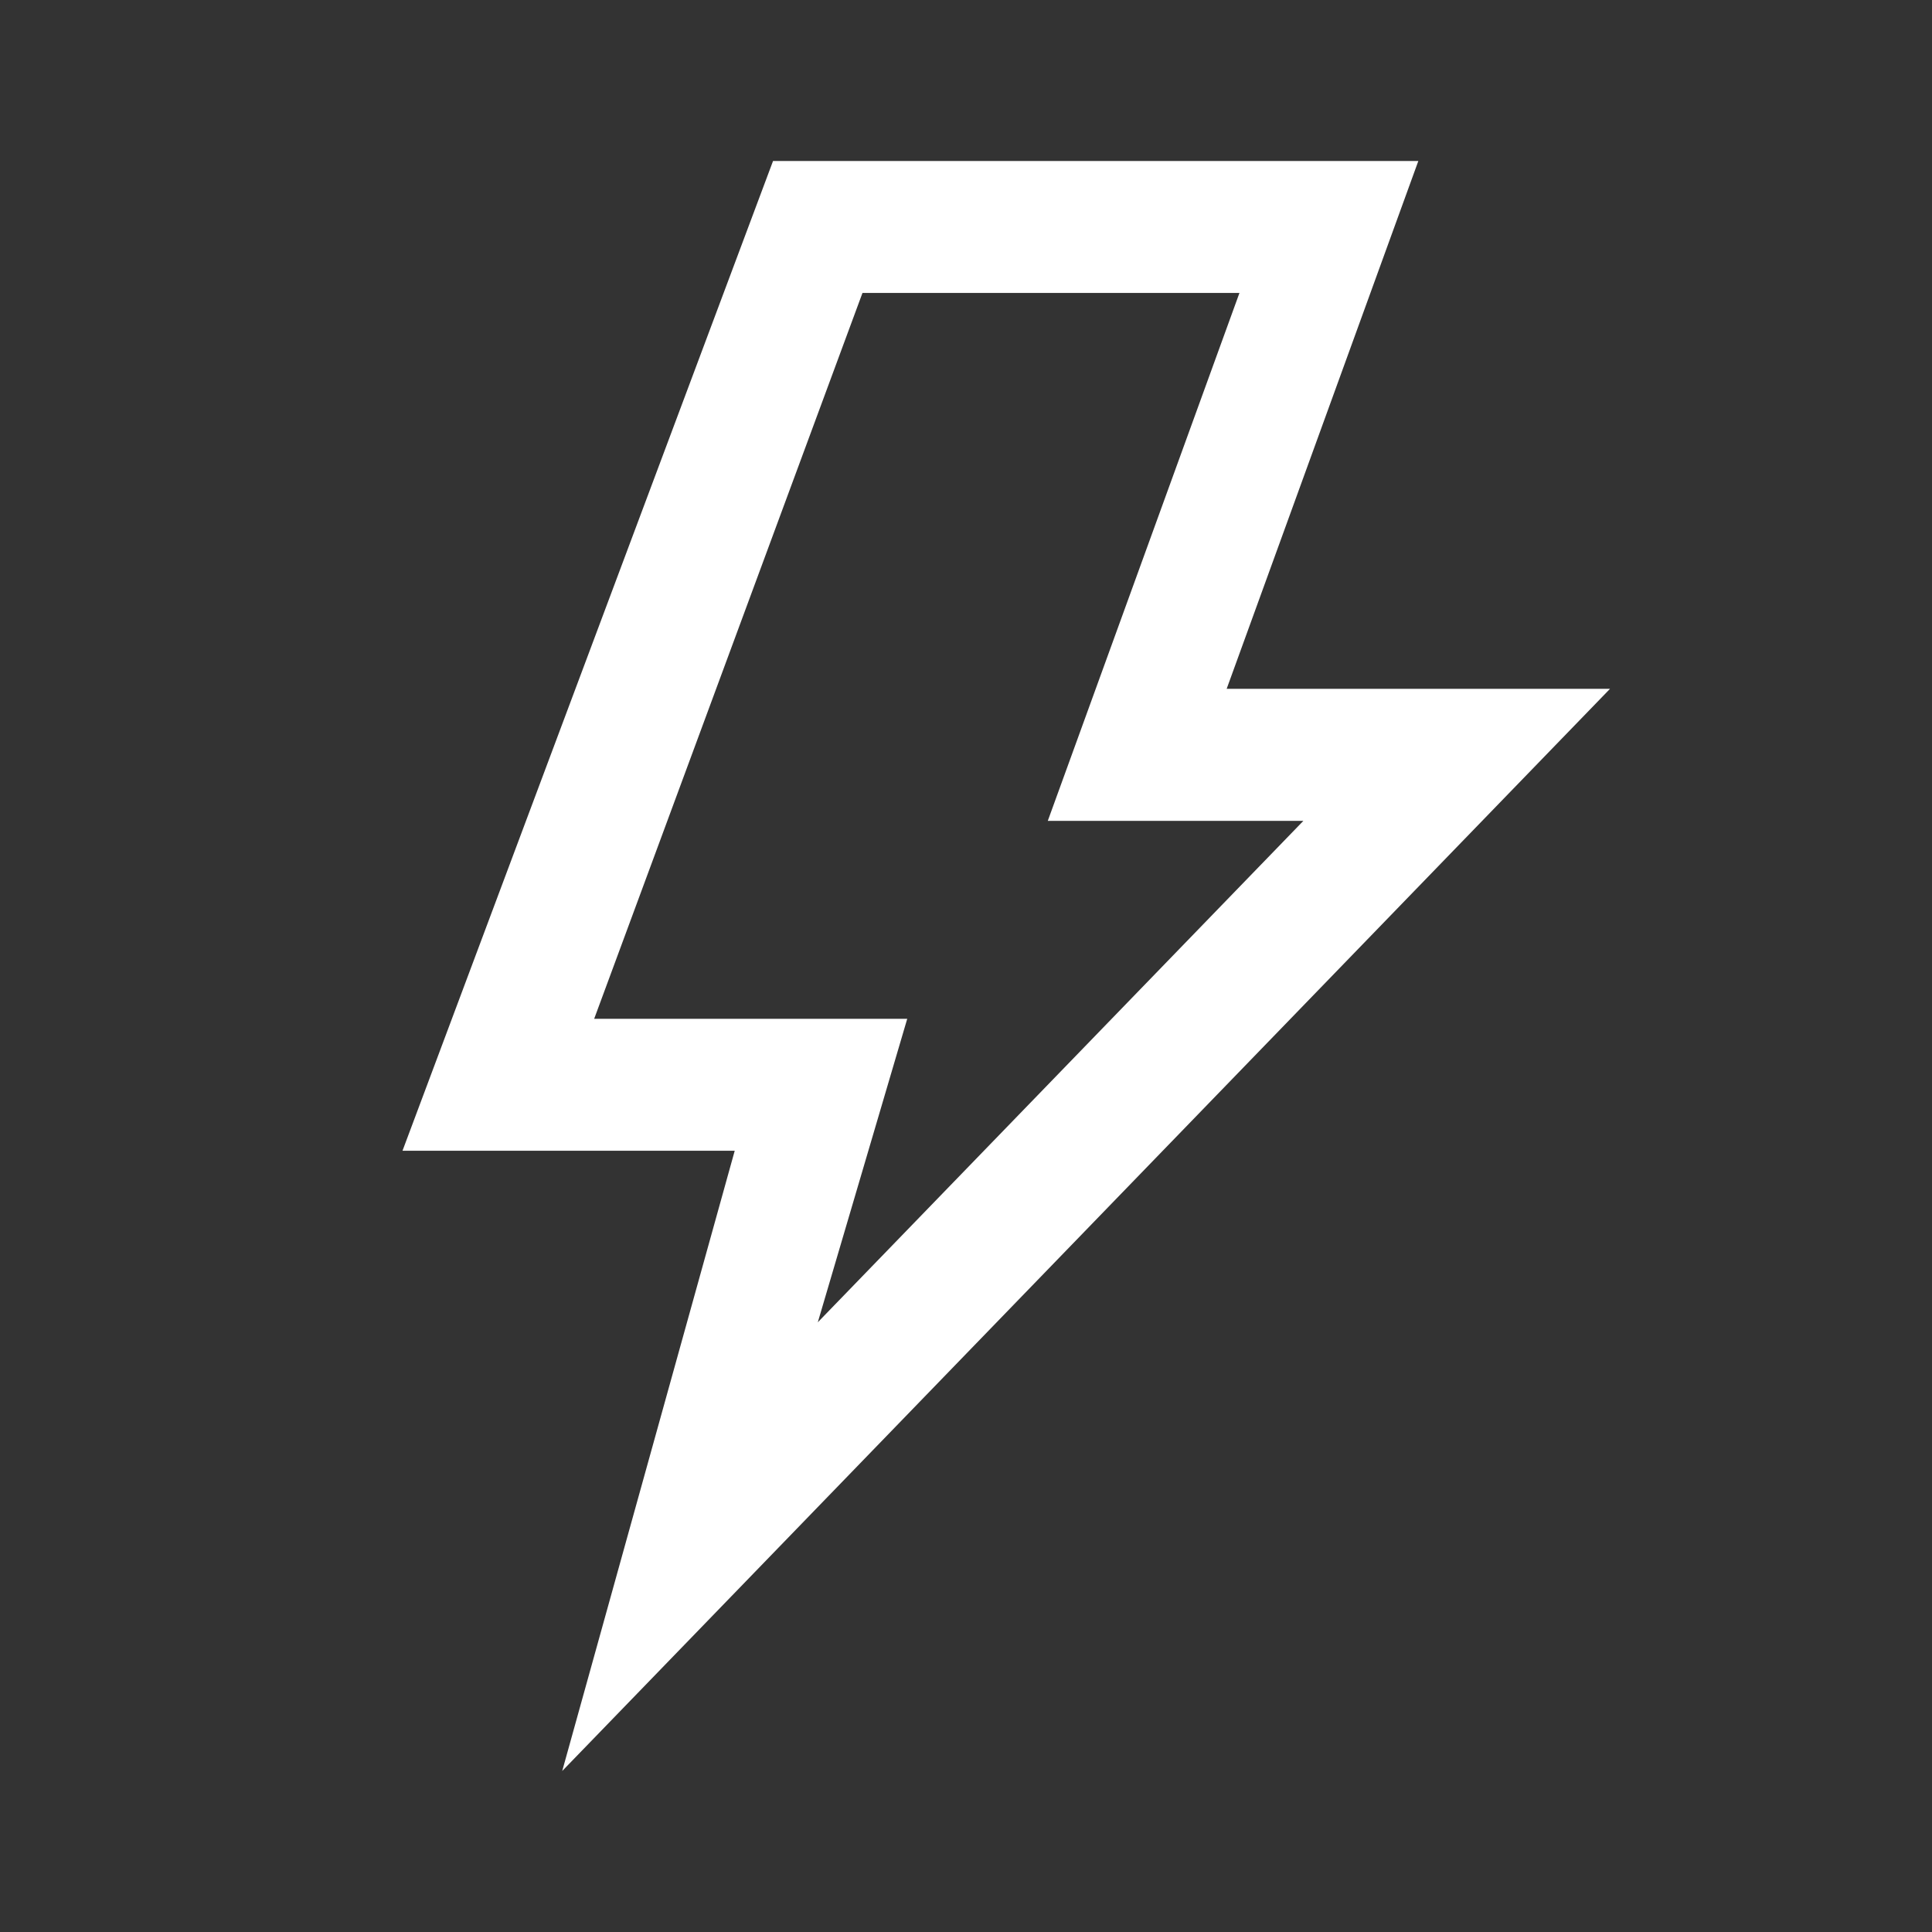 <svg width="24" height="24" viewBox="0 0 24 24" fill="none" xmlns="http://www.w3.org/2000/svg">
<rect x="0" y="0" width="24" height="24" fill="#333333" stroke="none"/>
<path d="M6.984 22L9.127 14.295H5L9.603 2H17.619L15.238 8.557H20L6.984 22ZM7.381 12.656H11.27L10.159 16.426L16.191 10.197H13.016L15.397 3.639H10.714L7.381 12.656Z" fill="white"/>
</svg>
